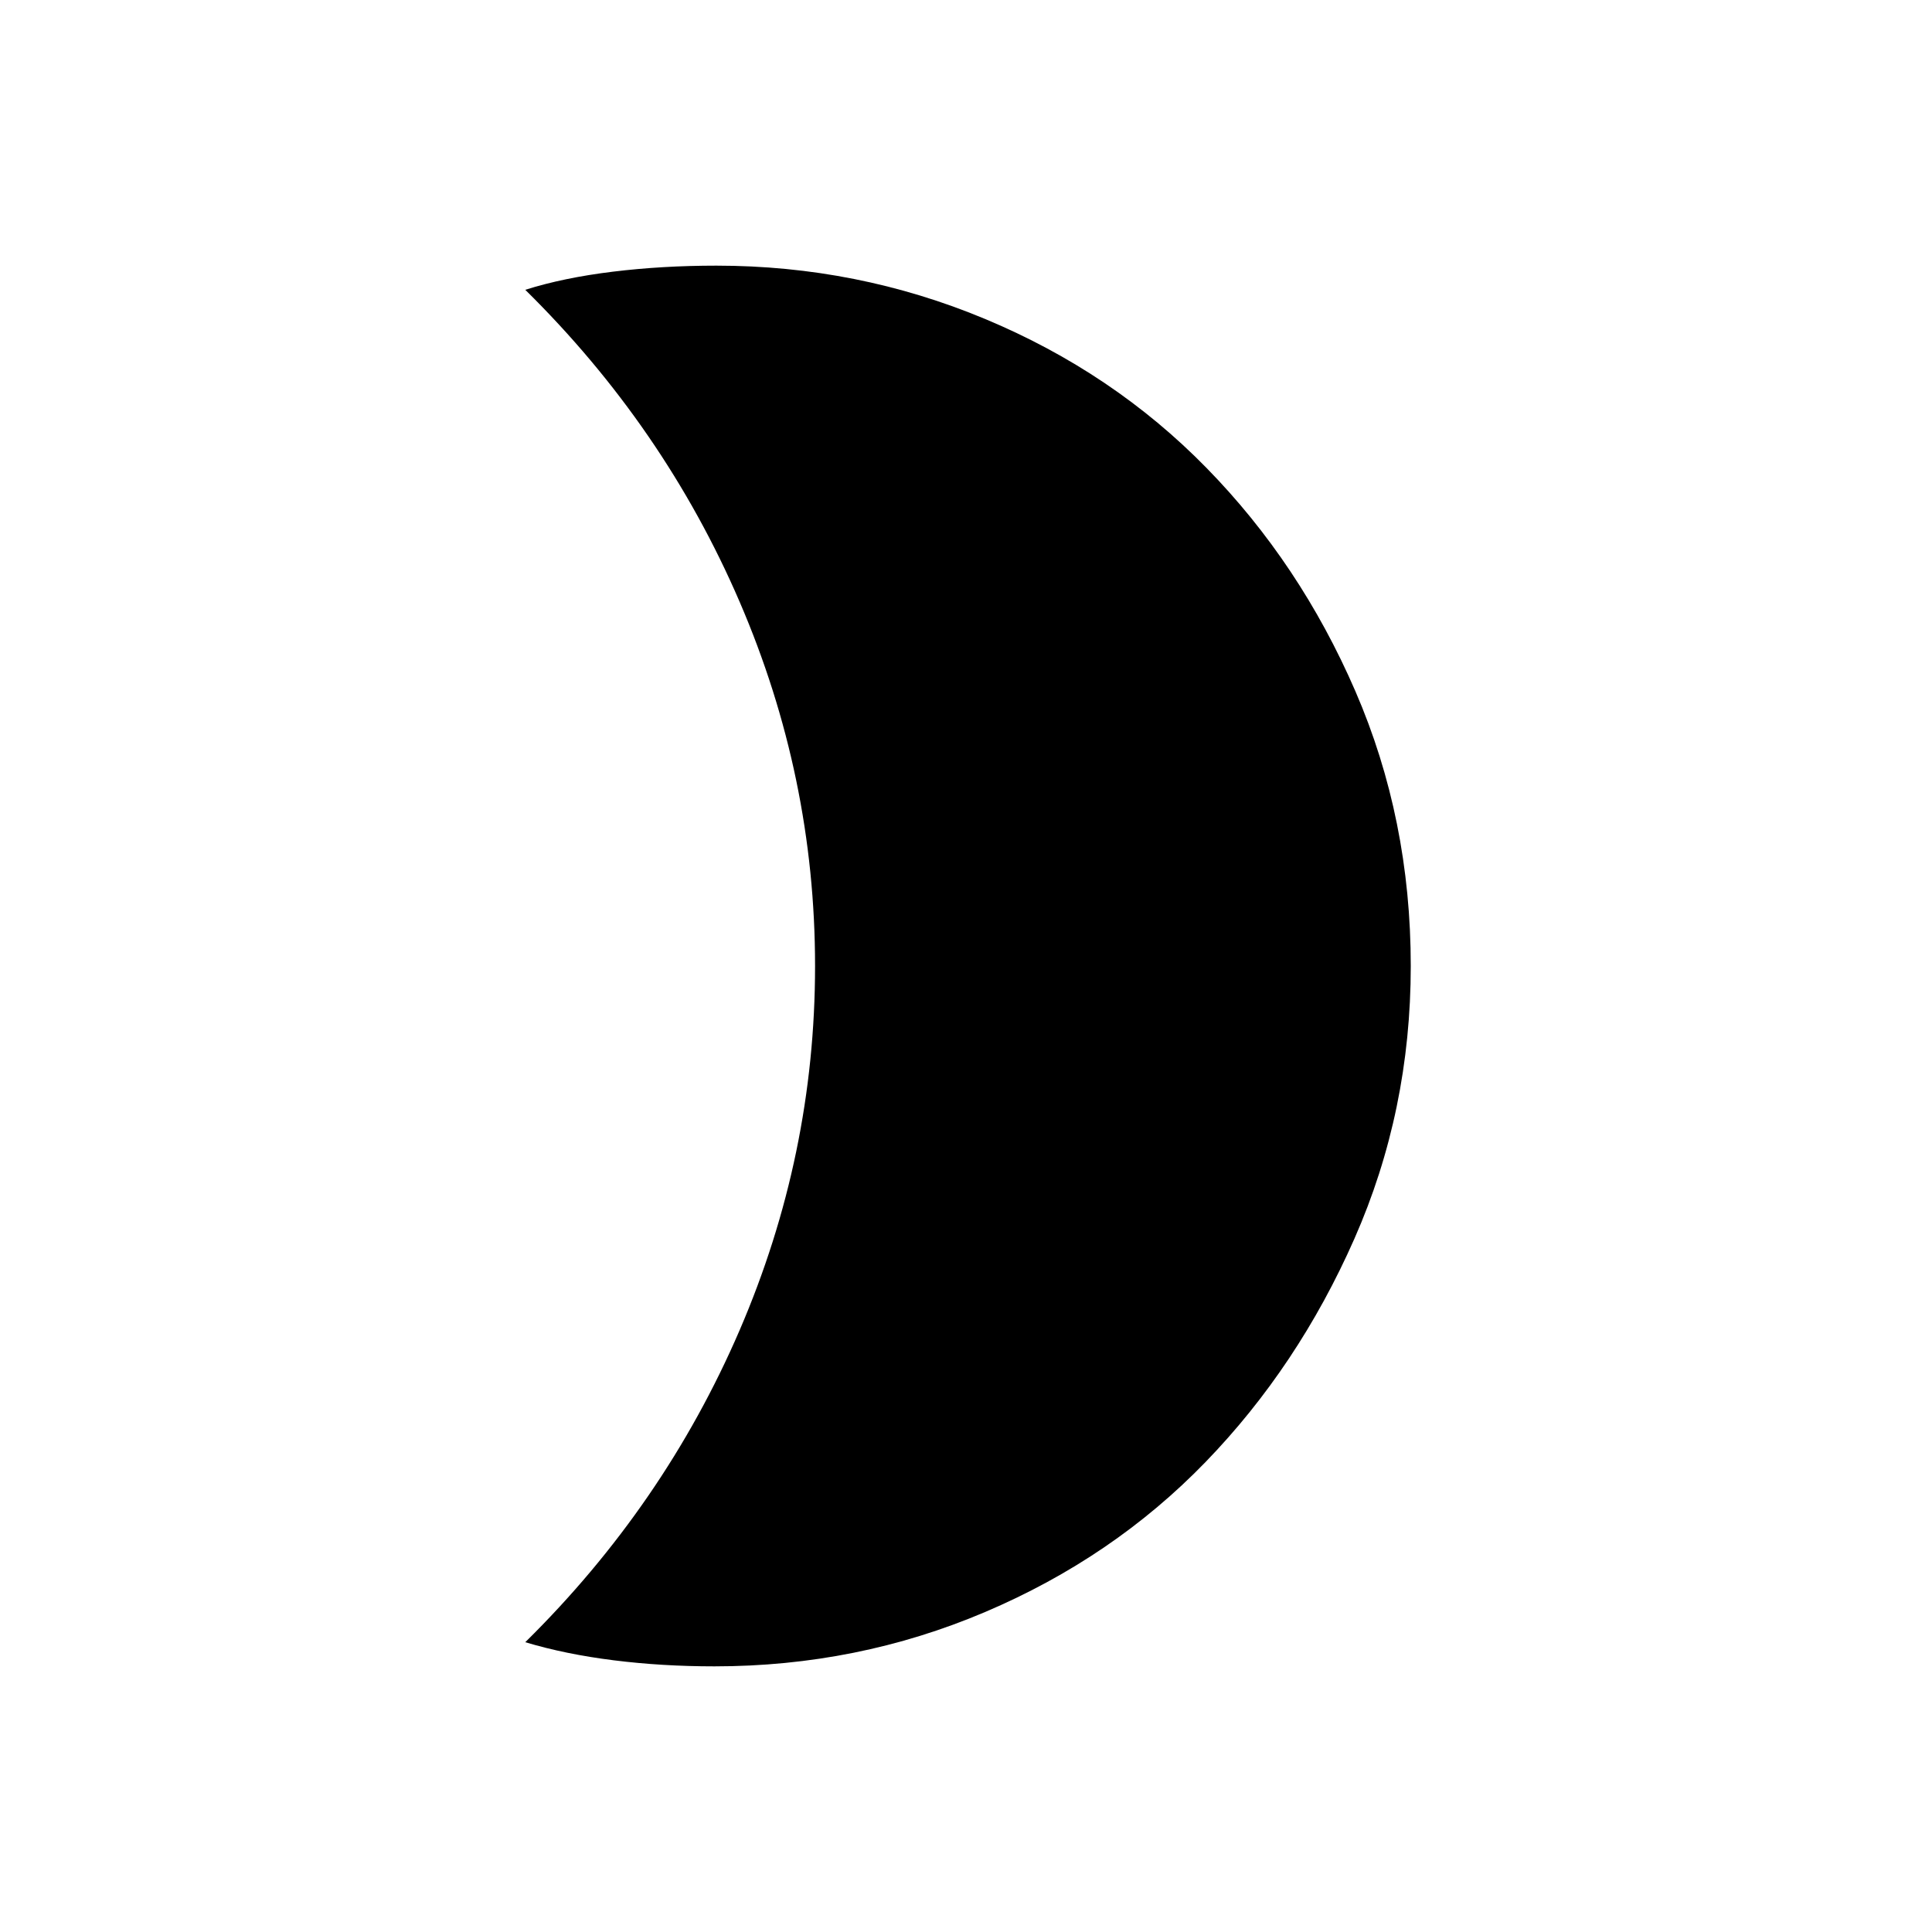 <svg xmlns="http://www.w3.org/2000/svg" height="48" width="48"><path d="M17.8 6.6q3.5 0 6.675 1.325t5.5 3.7q2.325 2.375 3.7 5.55T35.05 24q0 3.6-1.4 6.775-1.4 3.175-3.7 5.55-2.3 2.375-5.475 3.725T17.75 41.4q-1.3 0-2.5-.15t-2.2-.45q3.45-3.4 5.325-7.75T20.25 24q0-4.7-1.875-9.05Q16.5 10.6 13.05 7.2q.95-.3 2.175-.45Q16.45 6.6 17.8 6.6Z"/></svg>